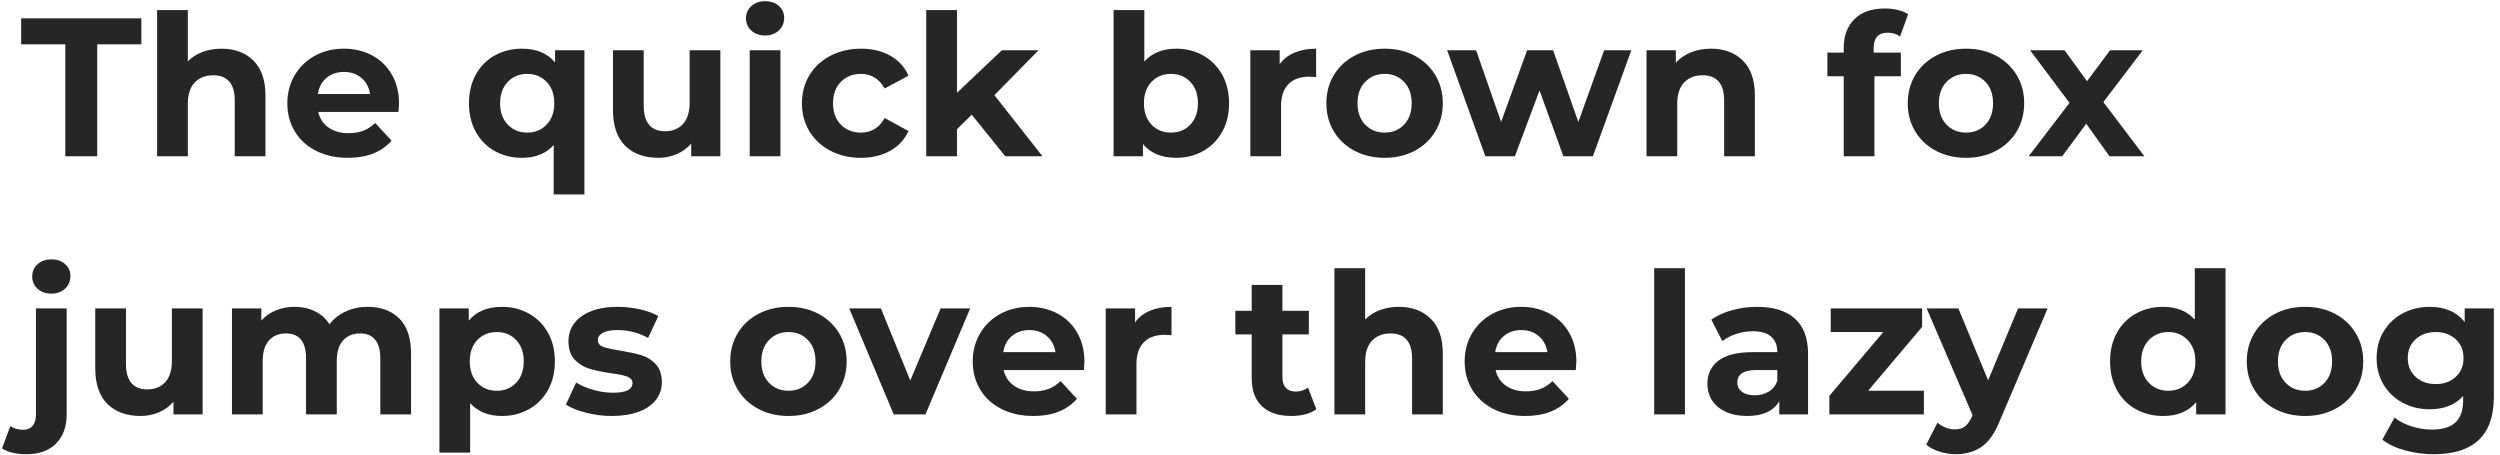 <?xml version="1.0" encoding="UTF-8"?>
<svg width="368px" height="67px" viewBox="0 0 368 67" version="1.1" xmlns="http://www.w3.org/2000/svg" xmlns:xlink="http://www.w3.org/1999/xlink">
    <!-- Generator: Sketch 53 (72520) - https://sketchapp.com -->
    <title>Thequickbrownfoxjumpsoverthelazydog</title>
    <desc>Created with Sketch.</desc>
    <g id="Page-1" stroke="none" stroke-width="1" fill="none" fill-rule="evenodd">
        <g id="Desktop-Copy" transform="translate(-605, -394)" fill="#262626" fill-rule="nonzero">
            <path d="M614.612,400.528 L608.116,400.528 L608.116,396.7 L625.806,396.7 L625.806,400.528 L619.31,400.528 L619.31,417 L614.612,417 L614.612,400.528 Z M637.609,401.166 C639.542,401.166 641.103,401.746 642.293,402.906 C643.482,404.066 644.076,405.787 644.076,408.068 L644.076,417 L639.552,417 L639.552,408.764 C639.552,407.527 639.281,406.604 638.74,405.995 C638.199,405.385 637.416,405.081 636.391,405.081 C635.25,405.081 634.342,405.434 633.665,406.139 C632.988,406.845 632.65,407.894 632.65,409.286 L632.65,417 L628.126,417 L628.126,395.482 L632.65,395.482 L632.65,403.022 C633.249,402.423 633.974,401.964 634.825,401.644 C635.676,401.325 636.604,401.166 637.609,401.166 Z M663.738,409.257 C663.738,409.315 663.709,409.721 663.651,410.475 L651.848,410.475 C652.061,411.442 652.563,412.205 653.356,412.766 C654.149,413.327 655.135,413.607 656.314,413.607 C657.126,413.607 657.846,413.486 658.475,413.245 C659.103,413.003 659.688,412.621 660.229,412.099 L662.636,414.709 C661.167,416.391 659.021,417.232 656.198,417.232 C654.439,417.232 652.882,416.889 651.529,416.202 C650.176,415.516 649.132,414.564 648.397,413.346 C647.662,412.128 647.295,410.746 647.295,409.199 C647.295,407.672 647.657,406.294 648.383,405.067 C649.108,403.839 650.103,402.882 651.37,402.195 C652.636,401.509 654.052,401.166 655.618,401.166 C657.145,401.166 658.528,401.495 659.765,402.152 C661.002,402.809 661.974,403.752 662.679,404.979 C663.385,406.207 663.738,407.633 663.738,409.257 Z M655.647,404.588 C654.622,404.588 653.762,404.878 653.066,405.458 C652.37,406.038 651.945,406.831 651.79,407.836 L659.475,407.836 C659.32,406.85 658.895,406.062 658.199,405.473 C657.503,404.883 656.652,404.588 655.647,404.588 Z M691.027,401.398 L691.027,422.626 L686.503,422.626 L686.503,415.347 C685.382,416.604 683.825,417.232 681.834,417.232 C680.365,417.232 679.036,416.903 677.846,416.246 C676.657,415.589 675.725,414.651 675.048,413.433 C674.371,412.215 674.033,410.804 674.033,409.199 C674.033,407.594 674.371,406.183 675.048,404.965 C675.725,403.747 676.657,402.809 677.846,402.152 C679.036,401.495 680.365,401.166 681.834,401.166 C683.961,401.166 685.585,401.843 686.706,403.196 L686.706,401.398 L691.027,401.398 Z M682.617,413.52 C683.758,413.52 684.705,413.129 685.459,412.346 C686.213,411.562 686.59,410.514 686.59,409.199 C686.59,407.884 686.213,406.836 685.459,406.053 C684.705,405.269 683.758,404.878 682.617,404.878 C681.457,404.878 680.5,405.269 679.746,406.053 C678.992,406.836 678.615,407.884 678.615,409.199 C678.615,410.514 678.992,411.562 679.746,412.346 C680.5,413.129 681.457,413.52 682.617,413.52 Z M711.037,401.398 L711.037,417 L706.745,417 L706.745,415.144 C706.146,415.821 705.43,416.338 704.599,416.695 C703.768,417.053 702.869,417.232 701.902,417.232 C699.853,417.232 698.229,416.642 697.03,415.463 C695.831,414.284 695.232,412.534 695.232,410.214 L695.232,401.398 L699.756,401.398 L699.756,409.547 C699.756,412.06 700.81,413.317 702.917,413.317 C704,413.317 704.87,412.964 705.527,412.259 C706.184,411.553 706.513,410.504 706.513,409.112 L706.513,401.398 L711.037,401.398 Z M715.358,401.398 L719.882,401.398 L719.882,417 L715.358,417 L715.358,401.398 Z M717.62,399.223 C716.789,399.223 716.112,398.981 715.59,398.498 C715.068,398.015 714.807,397.415 714.807,396.7 C714.807,395.985 715.068,395.385 715.59,394.902 C716.112,394.419 716.789,394.177 717.62,394.177 C718.451,394.177 719.128,394.409 719.65,394.873 C720.172,395.337 720.433,395.917 720.433,396.613 C720.433,397.367 720.172,397.99 719.65,398.483 C719.128,398.977 718.451,399.223 717.62,399.223 Z M731.743,417.232 C730.08,417.232 728.587,416.889 727.263,416.202 C725.938,415.516 724.904,414.564 724.159,413.346 C723.415,412.128 723.043,410.746 723.043,409.199 C723.043,407.652 723.415,406.27 724.159,405.052 C724.904,403.834 725.938,402.882 727.263,402.195 C728.587,401.509 730.08,401.166 731.743,401.166 C733.386,401.166 734.822,401.509 736.049,402.195 C737.277,402.882 738.171,403.863 738.732,405.139 L735.223,407.024 C734.411,405.593 733.241,404.878 731.714,404.878 C730.535,404.878 729.558,405.265 728.785,406.038 C728.012,406.811 727.625,407.865 727.625,409.199 C727.625,410.533 728.012,411.587 728.785,412.36 C729.558,413.133 730.535,413.52 731.714,413.52 C733.261,413.52 734.43,412.805 735.223,411.374 L738.732,413.288 C738.171,414.525 737.277,415.492 736.049,416.188 C734.822,416.884 733.386,417.232 731.743,417.232 Z M748.041,410.881 L745.866,413.027 L745.866,417 L741.342,417 L741.342,395.482 L745.866,395.482 L745.866,407.662 L752.478,401.398 L757.872,401.398 L751.376,408.01 L758.452,417 L752.971,417 L748.041,410.881 Z M778.143,401.166 C779.593,401.166 780.912,401.499 782.101,402.166 C783.291,402.834 784.223,403.771 784.9,404.979 C785.577,406.188 785.915,407.594 785.915,409.199 C785.915,410.804 785.577,412.21 784.9,413.418 C784.223,414.627 783.291,415.564 782.101,416.231 C780.912,416.899 779.593,417.232 778.143,417.232 C775.997,417.232 774.363,416.555 773.242,415.202 L773.242,417 L768.921,417 L768.921,395.482 L773.445,395.482 L773.445,403.051 C774.586,401.794 776.152,401.166 778.143,401.166 Z M777.36,413.52 C778.52,413.52 779.472,413.129 780.216,412.346 C780.961,411.562 781.333,410.514 781.333,409.199 C781.333,407.884 780.961,406.836 780.216,406.053 C779.472,405.269 778.52,404.878 777.36,404.878 C776.2,404.878 775.248,405.269 774.504,406.053 C773.759,406.836 773.387,407.884 773.387,409.199 C773.387,410.514 773.759,411.562 774.504,412.346 C775.248,413.129 776.2,413.52 777.36,413.52 Z M793.368,403.457 C793.909,402.703 794.639,402.133 795.558,401.746 C796.476,401.359 797.534,401.166 798.733,401.166 L798.733,405.342 C798.23,405.303 797.892,405.284 797.718,405.284 C796.423,405.284 795.408,405.646 794.673,406.372 C793.938,407.097 793.571,408.184 793.571,409.634 L793.571,417 L789.047,417 L789.047,401.398 L793.368,401.398 L793.368,403.457 Z M808.825,417.232 C807.182,417.232 805.708,416.889 804.403,416.202 C803.097,415.516 802.078,414.564 801.343,413.346 C800.608,412.128 800.241,410.746 800.241,409.199 C800.241,407.652 800.608,406.27 801.343,405.052 C802.078,403.834 803.097,402.882 804.403,402.195 C805.708,401.509 807.182,401.166 808.825,401.166 C810.468,401.166 811.938,401.509 813.233,402.195 C814.528,402.882 815.543,403.834 816.278,405.052 C817.013,406.27 817.38,407.652 817.38,409.199 C817.38,410.746 817.013,412.128 816.278,413.346 C815.543,414.564 814.528,415.516 813.233,416.202 C811.938,416.889 810.468,417.232 808.825,417.232 Z M808.825,413.52 C809.985,413.52 810.937,413.129 811.682,412.346 C812.426,411.562 812.798,410.514 812.798,409.199 C812.798,407.884 812.426,406.836 811.682,406.053 C810.937,405.269 809.985,404.878 808.825,404.878 C807.665,404.878 806.708,405.269 805.954,406.053 C805.2,406.836 804.823,407.884 804.823,409.199 C804.823,410.514 805.2,411.562 805.954,412.346 C806.708,413.129 807.665,413.52 808.825,413.52 Z M845.133,401.398 L839.478,417 L835.128,417 L831.619,407.314 L827.994,417 L823.644,417 L818.018,401.398 L822.281,401.398 L825.964,411.954 L829.792,401.398 L833.62,401.398 L837.332,411.954 L841.131,401.398 L845.133,401.398 Z M856.849,401.166 C858.782,401.166 860.343,401.746 861.533,402.906 C862.722,404.066 863.316,405.787 863.316,408.068 L863.316,417 L858.792,417 L858.792,408.764 C858.792,407.527 858.521,406.604 857.98,405.995 C857.439,405.385 856.656,405.081 855.631,405.081 C854.49,405.081 853.582,405.434 852.905,406.139 C852.228,406.845 851.89,407.894 851.89,409.286 L851.89,417 L847.366,417 L847.366,401.398 L851.687,401.398 L851.687,403.225 C852.286,402.568 853.031,402.06 853.92,401.702 C854.809,401.345 855.786,401.166 856.849,401.166 Z M880.803,401.746 L884.805,401.746 L884.805,405.226 L880.919,405.226 L880.919,417 L876.395,417 L876.395,405.226 L873.988,405.226 L873.988,401.746 L876.395,401.746 L876.395,401.05 C876.395,399.271 876.922,397.86 877.976,396.816 C879.029,395.772 880.513,395.25 882.427,395.25 C883.104,395.25 883.746,395.322 884.356,395.467 C884.965,395.613 885.472,395.82 885.878,396.091 L884.689,399.368 C884.167,399.001 883.558,398.817 882.862,398.817 C881.489,398.817 880.803,399.571 880.803,401.079 L880.803,401.746 Z M894.404,417.232 C892.761,417.232 891.287,416.889 889.981,416.202 C888.676,415.516 887.657,414.564 886.922,413.346 C886.187,412.128 885.82,410.746 885.82,409.199 C885.82,407.652 886.187,406.27 886.922,405.052 C887.657,403.834 888.676,402.882 889.981,402.195 C891.287,401.509 892.761,401.166 894.404,401.166 C896.047,401.166 897.517,401.509 898.812,402.195 C900.107,402.882 901.122,403.834 901.857,405.052 C902.592,406.27 902.959,407.652 902.959,409.199 C902.959,410.746 902.592,412.128 901.857,413.346 C901.122,414.564 900.107,415.516 898.812,416.202 C897.517,416.889 896.047,417.232 894.404,417.232 Z M894.404,413.52 C895.564,413.52 896.516,413.129 897.26,412.346 C898.005,411.562 898.377,410.514 898.377,409.199 C898.377,407.884 898.005,406.836 897.26,406.053 C896.516,405.269 895.564,404.878 894.404,404.878 C893.244,404.878 892.287,405.269 891.533,406.053 C890.779,406.836 890.402,407.884 890.402,409.199 C890.402,410.514 890.779,411.562 891.533,412.346 C892.287,413.129 893.244,413.52 894.404,413.52 Z M915.516,417 L912.094,412.215 L908.556,417 L903.626,417 L909.629,409.141 L903.829,401.398 L908.904,401.398 L912.21,405.951 L915.603,401.398 L920.417,401.398 L914.617,409.025 L920.649,417 L915.516,417 Z M608.928,460.858 C607.343,460.858 606.134,460.568 605.303,459.988 L606.521,456.711 C607.043,457.078 607.681,457.262 608.435,457.262 C609.015,457.262 609.469,457.074 609.798,456.697 C610.127,456.319 610.291,455.754 610.291,455 L610.291,439.398 L614.815,439.398 L614.815,454.971 C614.815,456.788 614.298,458.224 613.264,459.277 C612.229,460.331 610.784,460.858 608.928,460.858 Z M612.553,437.223 C611.722,437.223 611.045,436.981 610.523,436.498 C610.001,436.015 609.74,435.415 609.74,434.7 C609.74,433.985 610.001,433.385 610.523,432.902 C611.045,432.419 611.722,432.177 612.553,432.177 C613.384,432.177 614.061,432.409 614.583,432.873 C615.105,433.337 615.366,433.917 615.366,434.613 C615.366,435.367 615.105,435.99 614.583,436.483 C614.061,436.977 613.384,437.223 612.553,437.223 Z M634.825,439.398 L634.825,455 L630.533,455 L630.533,453.144 C629.934,453.821 629.218,454.338 628.387,454.695 C627.556,455.053 626.657,455.232 625.69,455.232 C623.641,455.232 622.017,454.642 620.818,453.463 C619.619,452.284 619.02,450.534 619.02,448.214 L619.02,439.398 L623.544,439.398 L623.544,447.547 C623.544,450.06 624.598,451.317 626.705,451.317 C627.788,451.317 628.658,450.964 629.315,450.259 C629.972,449.553 630.301,448.504 630.301,447.112 L630.301,439.398 L634.825,439.398 Z M659.127,439.166 C661.08,439.166 662.631,439.741 663.782,440.892 C664.932,442.042 665.507,443.767 665.507,446.068 L665.507,455 L660.983,455 L660.983,446.764 C660.983,445.527 660.727,444.604 660.215,443.995 C659.702,443.385 658.972,443.081 658.025,443.081 C656.962,443.081 656.121,443.424 655.502,444.111 C654.883,444.797 654.574,445.817 654.574,447.17 L654.574,455 L650.05,455 L650.05,446.764 C650.05,444.309 649.064,443.081 647.092,443.081 C646.048,443.081 645.217,443.424 644.598,444.111 C643.979,444.797 643.67,445.817 643.67,447.17 L643.67,455 L639.146,455 L639.146,439.398 L643.467,439.398 L643.467,441.196 C644.047,440.539 644.757,440.036 645.598,439.688 C646.44,439.34 647.363,439.166 648.368,439.166 C649.47,439.166 650.466,439.383 651.355,439.818 C652.244,440.254 652.96,440.887 653.501,441.718 C654.139,440.906 654.946,440.278 655.923,439.833 C656.899,439.388 657.967,439.166 659.127,439.166 Z M678.905,439.166 C680.355,439.166 681.674,439.499 682.864,440.166 C684.053,440.834 684.985,441.771 685.662,442.979 C686.339,444.188 686.677,445.594 686.677,447.199 C686.677,448.804 686.339,450.21 685.662,451.418 C684.985,452.627 684.053,453.564 682.864,454.231 C681.674,454.899 680.355,455.232 678.905,455.232 C676.914,455.232 675.348,454.604 674.207,453.347 L674.207,460.626 L669.683,460.626 L669.683,439.398 L674.004,439.398 L674.004,441.196 C675.125,439.843 676.759,439.166 678.905,439.166 Z M678.122,451.52 C679.282,451.52 680.234,451.129 680.979,450.346 C681.723,449.562 682.095,448.514 682.095,447.199 C682.095,445.884 681.723,444.836 680.979,444.053 C680.234,443.269 679.282,442.878 678.122,442.878 C676.962,442.878 676.01,443.269 675.265,444.053 C674.521,444.836 674.149,445.884 674.149,447.199 C674.149,448.514 674.521,449.562 675.265,450.346 C676.01,451.129 676.962,451.52 678.122,451.52 Z M695.058,455.232 C693.763,455.232 692.496,455.073 691.259,454.753 C690.022,454.434 689.036,454.033 688.301,453.55 L689.809,450.302 C690.505,450.747 691.346,451.109 692.332,451.389 C693.318,451.67 694.285,451.81 695.232,451.81 C697.146,451.81 698.103,451.336 698.103,450.389 C698.103,449.944 697.842,449.625 697.32,449.432 C696.798,449.239 695.996,449.074 694.913,448.939 C693.637,448.746 692.583,448.523 691.752,448.272 C690.921,448.021 690.201,447.576 689.591,446.938 C688.982,446.3 688.678,445.391 688.678,444.212 C688.678,443.226 688.963,442.351 689.534,441.587 C690.104,440.824 690.935,440.229 692.028,439.804 C693.12,439.379 694.41,439.166 695.899,439.166 C697.001,439.166 698.098,439.287 699.191,439.529 C700.283,439.77 701.187,440.104 701.902,440.529 L700.394,443.748 C699.021,442.975 697.523,442.588 695.899,442.588 C694.932,442.588 694.207,442.723 693.724,442.994 C693.241,443.265 692.999,443.613 692.999,444.038 C692.999,444.521 693.26,444.86 693.782,445.053 C694.304,445.246 695.135,445.43 696.276,445.604 C697.552,445.817 698.596,446.044 699.408,446.286 C700.22,446.527 700.926,446.967 701.525,447.605 C702.124,448.243 702.424,449.132 702.424,450.273 C702.424,451.24 702.134,452.1 701.554,452.854 C700.974,453.608 700.128,454.193 699.016,454.608 C697.905,455.024 696.585,455.232 695.058,455.232 Z M721.071,455.232 C719.428,455.232 717.954,454.889 716.649,454.202 C715.343,453.516 714.324,452.564 713.589,451.346 C712.854,450.128 712.487,448.746 712.487,447.199 C712.487,445.652 712.854,444.27 713.589,443.052 C714.324,441.834 715.343,440.882 716.649,440.195 C717.954,439.509 719.428,439.166 721.071,439.166 C722.714,439.166 724.184,439.509 725.479,440.195 C726.774,440.882 727.789,441.834 728.524,443.052 C729.259,444.27 729.626,445.652 729.626,447.199 C729.626,448.746 729.259,450.128 728.524,451.346 C727.789,452.564 726.774,453.516 725.479,454.202 C724.184,454.889 722.714,455.232 721.071,455.232 Z M721.071,451.52 C722.231,451.52 723.183,451.129 723.928,450.346 C724.672,449.562 725.044,448.514 725.044,447.199 C725.044,445.884 724.672,444.836 723.928,444.053 C723.183,443.269 722.231,442.878 721.071,442.878 C719.911,442.878 718.954,443.269 718.2,444.053 C717.446,444.836 717.069,445.884 717.069,447.199 C717.069,448.514 717.446,449.562 718.2,450.346 C718.954,451.129 719.911,451.52 721.071,451.52 Z M747.809,439.398 L741.226,455 L736.557,455 L730.003,439.398 L734.672,439.398 L738.993,450.012 L743.459,439.398 L747.809,439.398 Z M764.629,447.257 C764.629,447.315 764.6,447.721 764.542,448.475 L752.739,448.475 C752.952,449.442 753.454,450.205 754.247,450.766 C755.04,451.327 756.026,451.607 757.205,451.607 C758.017,451.607 758.737,451.486 759.365,451.245 C759.994,451.003 760.579,450.621 761.12,450.099 L763.527,452.709 C762.058,454.391 759.912,455.232 757.089,455.232 C755.33,455.232 753.773,454.889 752.42,454.202 C751.067,453.516 750.023,452.564 749.288,451.346 C748.553,450.128 748.186,448.746 748.186,447.199 C748.186,445.672 748.548,444.294 749.274,443.067 C749.999,441.839 750.994,440.882 752.26,440.195 C753.527,439.509 754.943,439.166 756.509,439.166 C758.036,439.166 759.419,439.495 760.656,440.152 C761.893,440.809 762.865,441.752 763.571,442.979 C764.276,444.207 764.629,445.633 764.629,447.257 Z M756.538,442.588 C755.513,442.588 754.653,442.878 753.957,443.458 C753.261,444.038 752.836,444.831 752.681,445.836 L760.366,445.836 C760.211,444.85 759.786,444.062 759.09,443.473 C758.394,442.883 757.543,442.588 756.538,442.588 Z M772.082,441.457 C772.623,440.703 773.353,440.133 774.271,439.746 C775.19,439.359 776.248,439.166 777.447,439.166 L777.447,443.342 C776.944,443.303 776.606,443.284 776.432,443.284 C775.137,443.284 774.122,443.646 773.387,444.372 C772.652,445.097 772.285,446.184 772.285,447.634 L772.285,455 L767.761,455 L767.761,439.398 L772.082,439.398 L772.082,441.457 Z M798.762,454.246 C798.317,454.575 797.771,454.821 797.124,454.986 C796.476,455.15 795.794,455.232 795.079,455.232 C793.223,455.232 791.788,454.758 790.773,453.811 C789.757,452.864 789.25,451.472 789.25,449.635 L789.25,443.226 L786.843,443.226 L786.843,439.746 L789.25,439.746 L789.25,435.947 L793.774,435.947 L793.774,439.746 L797.66,439.746 L797.66,443.226 L793.774,443.226 L793.774,449.577 C793.774,450.234 793.943,450.742 794.282,451.099 C794.62,451.457 795.098,451.636 795.717,451.636 C796.432,451.636 797.041,451.443 797.544,451.056 L798.762,454.246 Z M810.913,439.166 C812.846,439.166 814.407,439.746 815.596,440.906 C816.786,442.066 817.38,443.787 817.38,446.068 L817.38,455 L812.856,455 L812.856,446.764 C812.856,445.527 812.585,444.604 812.044,443.995 C811.503,443.385 810.72,443.081 809.695,443.081 C808.554,443.081 807.646,443.434 806.969,444.139 C806.292,444.845 805.954,445.894 805.954,447.286 L805.954,455 L801.43,455 L801.43,433.482 L805.954,433.482 L805.954,441.022 C806.553,440.423 807.278,439.964 808.129,439.644 C808.98,439.325 809.908,439.166 810.913,439.166 Z M837.042,447.257 C837.042,447.315 837.013,447.721 836.955,448.475 L825.152,448.475 C825.365,449.442 825.867,450.205 826.66,450.766 C827.453,451.327 828.439,451.607 829.618,451.607 C830.43,451.607 831.15,451.486 831.779,451.245 C832.407,451.003 832.992,450.621 833.533,450.099 L835.94,452.709 C834.471,454.391 832.325,455.232 829.502,455.232 C827.743,455.232 826.186,454.889 824.833,454.202 C823.48,453.516 822.436,452.564 821.701,451.346 C820.966,450.128 820.599,448.746 820.599,447.199 C820.599,445.672 820.961,444.294 821.687,443.067 C822.412,441.839 823.407,440.882 824.673,440.195 C825.94,439.509 827.356,439.166 828.922,439.166 C830.449,439.166 831.832,439.495 833.069,440.152 C834.306,440.809 835.278,441.752 835.984,442.979 C836.689,444.207 837.042,445.633 837.042,447.257 Z M828.951,442.588 C827.926,442.588 827.066,442.878 826.37,443.458 C825.674,444.038 825.249,444.831 825.094,445.836 L832.779,445.836 C832.624,444.85 832.199,444.062 831.503,443.473 C830.807,442.883 829.956,442.588 828.951,442.588 Z M848.497,433.482 L853.021,433.482 L853.021,455 L848.497,455 L848.497,433.482 Z M863.635,439.166 C866.052,439.166 867.908,439.741 869.203,440.892 C870.498,442.042 871.146,443.777 871.146,446.097 L871.146,455 L866.912,455 L866.912,453.057 C866.061,454.507 864.476,455.232 862.156,455.232 C860.957,455.232 859.918,455.029 859.038,454.623 C858.159,454.217 857.487,453.656 857.023,452.941 C856.559,452.226 856.327,451.414 856.327,450.505 C856.327,449.055 856.873,447.914 857.966,447.083 C859.058,446.252 860.745,445.836 863.026,445.836 L866.622,445.836 C866.622,444.85 866.322,444.091 865.723,443.56 C865.124,443.028 864.225,442.762 863.026,442.762 C862.195,442.762 861.378,442.892 860.576,443.154 C859.773,443.415 859.092,443.767 858.531,444.212 L856.907,441.051 C857.758,440.452 858.777,439.988 859.966,439.659 C861.156,439.33 862.378,439.166 863.635,439.166 Z M863.287,452.187 C864.06,452.187 864.747,452.008 865.346,451.651 C865.945,451.293 866.371,450.766 866.622,450.07 L866.622,448.475 L863.519,448.475 C861.663,448.475 860.735,449.084 860.735,450.302 C860.735,450.882 860.962,451.341 861.417,451.68 C861.871,452.018 862.494,452.187 863.287,452.187 Z M888.198,451.52 L888.198,455 L874.278,455 L874.278,452.274 L882.224,442.878 L874.481,442.878 L874.481,439.398 L887.937,439.398 L887.937,442.124 L879.991,451.52 L888.198,451.52 Z M906.41,439.398 L899.363,455.957 C898.648,457.755 897.763,459.021 896.71,459.756 C895.656,460.491 894.385,460.858 892.896,460.858 C892.084,460.858 891.282,460.732 890.489,460.481 C889.696,460.23 889.049,459.882 888.546,459.437 L890.199,456.218 C890.547,456.527 890.948,456.769 891.403,456.943 C891.857,457.117 892.306,457.204 892.751,457.204 C893.37,457.204 893.872,457.054 894.259,456.755 C894.646,456.455 894.994,455.957 895.303,455.261 L895.361,455.116 L888.604,439.398 L893.273,439.398 L897.652,449.983 L902.06,439.398 L906.41,439.398 Z M932.597,433.482 L932.597,455 L928.276,455 L928.276,453.202 C927.155,454.555 925.531,455.232 923.404,455.232 C921.935,455.232 920.606,454.903 919.417,454.246 C918.227,453.589 917.295,452.651 916.618,451.433 C915.941,450.215 915.603,448.804 915.603,447.199 C915.603,445.594 915.941,444.183 916.618,442.965 C917.295,441.747 918.227,440.809 919.417,440.152 C920.606,439.495 921.935,439.166 923.404,439.166 C925.395,439.166 926.952,439.794 928.073,441.051 L928.073,433.482 L932.597,433.482 Z M924.187,451.52 C925.328,451.52 926.275,451.129 927.029,450.346 C927.783,449.562 928.16,448.514 928.16,447.199 C928.16,445.884 927.783,444.836 927.029,444.053 C926.275,443.269 925.328,442.878 924.187,442.878 C923.027,442.878 922.07,443.269 921.316,444.053 C920.562,444.836 920.185,445.884 920.185,447.199 C920.185,448.514 920.562,449.562 921.316,450.346 C922.07,451.129 923.027,451.52 924.187,451.52 Z M944.313,455.232 C942.67,455.232 941.196,454.889 939.89,454.202 C938.585,453.516 937.566,452.564 936.831,451.346 C936.096,450.128 935.729,448.746 935.729,447.199 C935.729,445.652 936.096,444.27 936.831,443.052 C937.566,441.834 938.585,440.882 939.89,440.195 C941.196,439.509 942.67,439.166 944.313,439.166 C945.956,439.166 947.426,439.509 948.721,440.195 C950.016,440.882 951.031,441.834 951.766,443.052 C952.501,444.27 952.868,445.652 952.868,447.199 C952.868,448.746 952.501,450.128 951.766,451.346 C951.031,452.564 950.016,453.516 948.721,454.202 C947.426,454.889 945.956,455.232 944.313,455.232 Z M944.313,451.52 C945.473,451.52 946.425,451.129 947.169,450.346 C947.914,449.562 948.286,448.514 948.286,447.199 C948.286,445.884 947.914,444.836 947.169,444.053 C946.425,443.269 945.473,442.878 944.313,442.878 C943.153,442.878 942.196,443.269 941.442,444.053 C940.688,444.836 940.311,445.884 940.311,447.199 C940.311,448.514 940.688,449.562 941.442,450.346 C942.196,451.129 943.153,451.52 944.313,451.52 Z M972.095,439.398 L972.095,452.39 C972.095,455.251 971.351,457.378 969.862,458.77 C968.373,460.162 966.198,460.858 963.337,460.858 C961.829,460.858 960.398,460.674 959.045,460.307 C957.692,459.94 956.57,459.408 955.681,458.712 L957.479,455.464 C958.136,456.005 958.968,456.435 959.973,456.755 C960.978,457.074 961.984,457.233 962.989,457.233 C964.555,457.233 965.71,456.88 966.455,456.175 C967.199,455.469 967.571,454.401 967.571,452.97 L967.571,452.303 C966.392,453.598 964.748,454.246 962.641,454.246 C961.21,454.246 959.901,453.932 958.712,453.303 C957.522,452.675 956.58,451.791 955.884,450.65 C955.188,449.509 954.84,448.195 954.84,446.706 C954.84,445.217 955.188,443.903 955.884,442.762 C956.58,441.621 957.522,440.737 958.712,440.108 C959.901,439.48 961.21,439.166 962.641,439.166 C964.903,439.166 966.624,439.91 967.803,441.399 L967.803,439.398 L972.095,439.398 Z M963.54,450.534 C964.739,450.534 965.72,450.181 966.484,449.476 C967.247,448.77 967.629,447.847 967.629,446.706 C967.629,445.565 967.247,444.642 966.484,443.937 C965.72,443.231 964.739,442.878 963.54,442.878 C962.341,442.878 961.355,443.231 960.582,443.937 C959.809,444.642 959.422,445.565 959.422,446.706 C959.422,447.847 959.809,448.77 960.582,449.476 C961.355,450.181 962.341,450.534 963.54,450.534 Z" id="Thequickbrownfoxjumpsoverthelazydog"></path>
        </g>
    </g>
</svg>